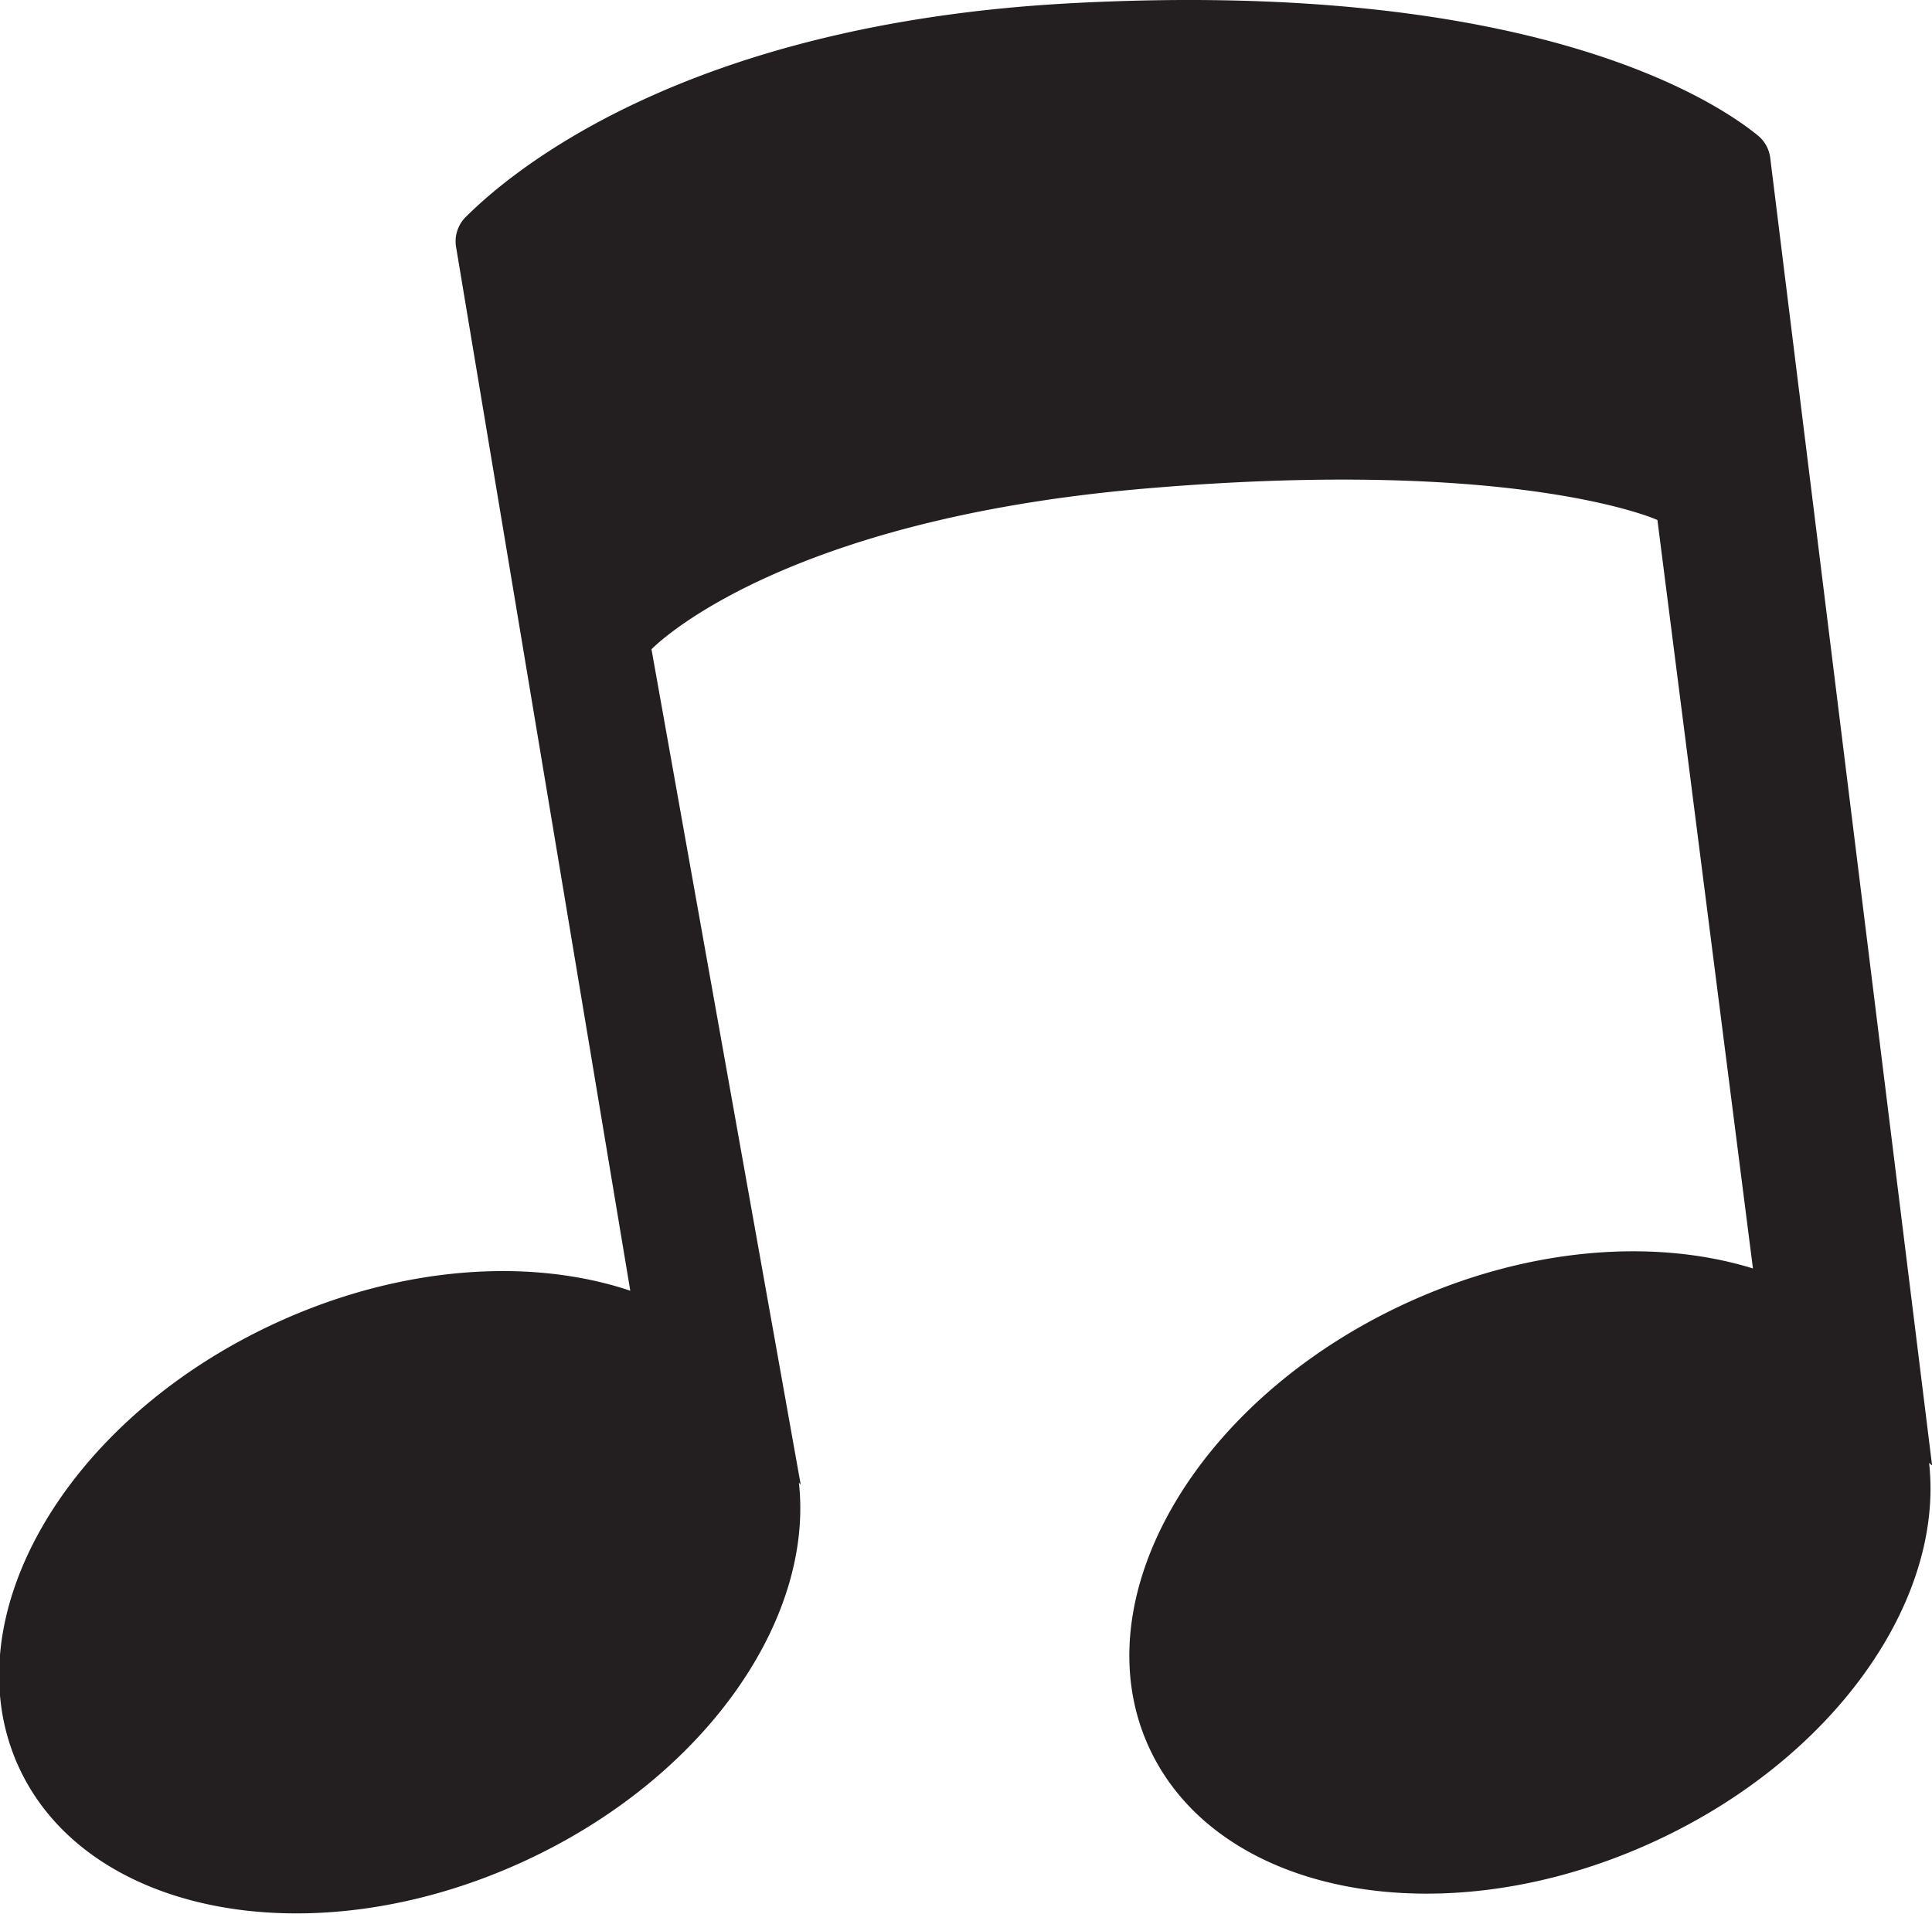 <svg xmlns="http://www.w3.org/2000/svg" viewBox="0 0 199.61 197.74"><defs><clipPath id="a" transform="translate(-50.19 -51.13)"><path fill="none" d="M0 0h300v300H0z"/></clipPath></defs><g data-name="Layer 2"><g data-name="Layer 1" clip-path="url(#a)"><path d="M199.62 151.43L182.9 16.34a3.55 3.55 0 0 0-1.28-2.34C177.1 10.32 158.09-2.18 110.73.33 70.81 2.44 52.81 17.74 48.12 22.42a3.55 3.55 0 0 0-1 3.1l18 107.85c-10.29-3.45-23.71-2.6-36.59 3.32-21.75 10-33.65 30.56-26.58 45.92s30.42 19.73 52.16 9.73c18.67-8.58 30-24.95 28.43-39.14l.19.22-15.42-86.33s12.7-13.36 51.15-16.62 52.78 3.26 52.78 3.26l9.87 77.34c-10.19-3.15-23.26-2.19-35.81 3.58-21.75 10-33.65 30.56-26.58 45.92s30.42 19.73 52.16 9.73c18.67-8.58 30-24.94 28.43-39.13z" fill="#231f20"/></g></g></svg>